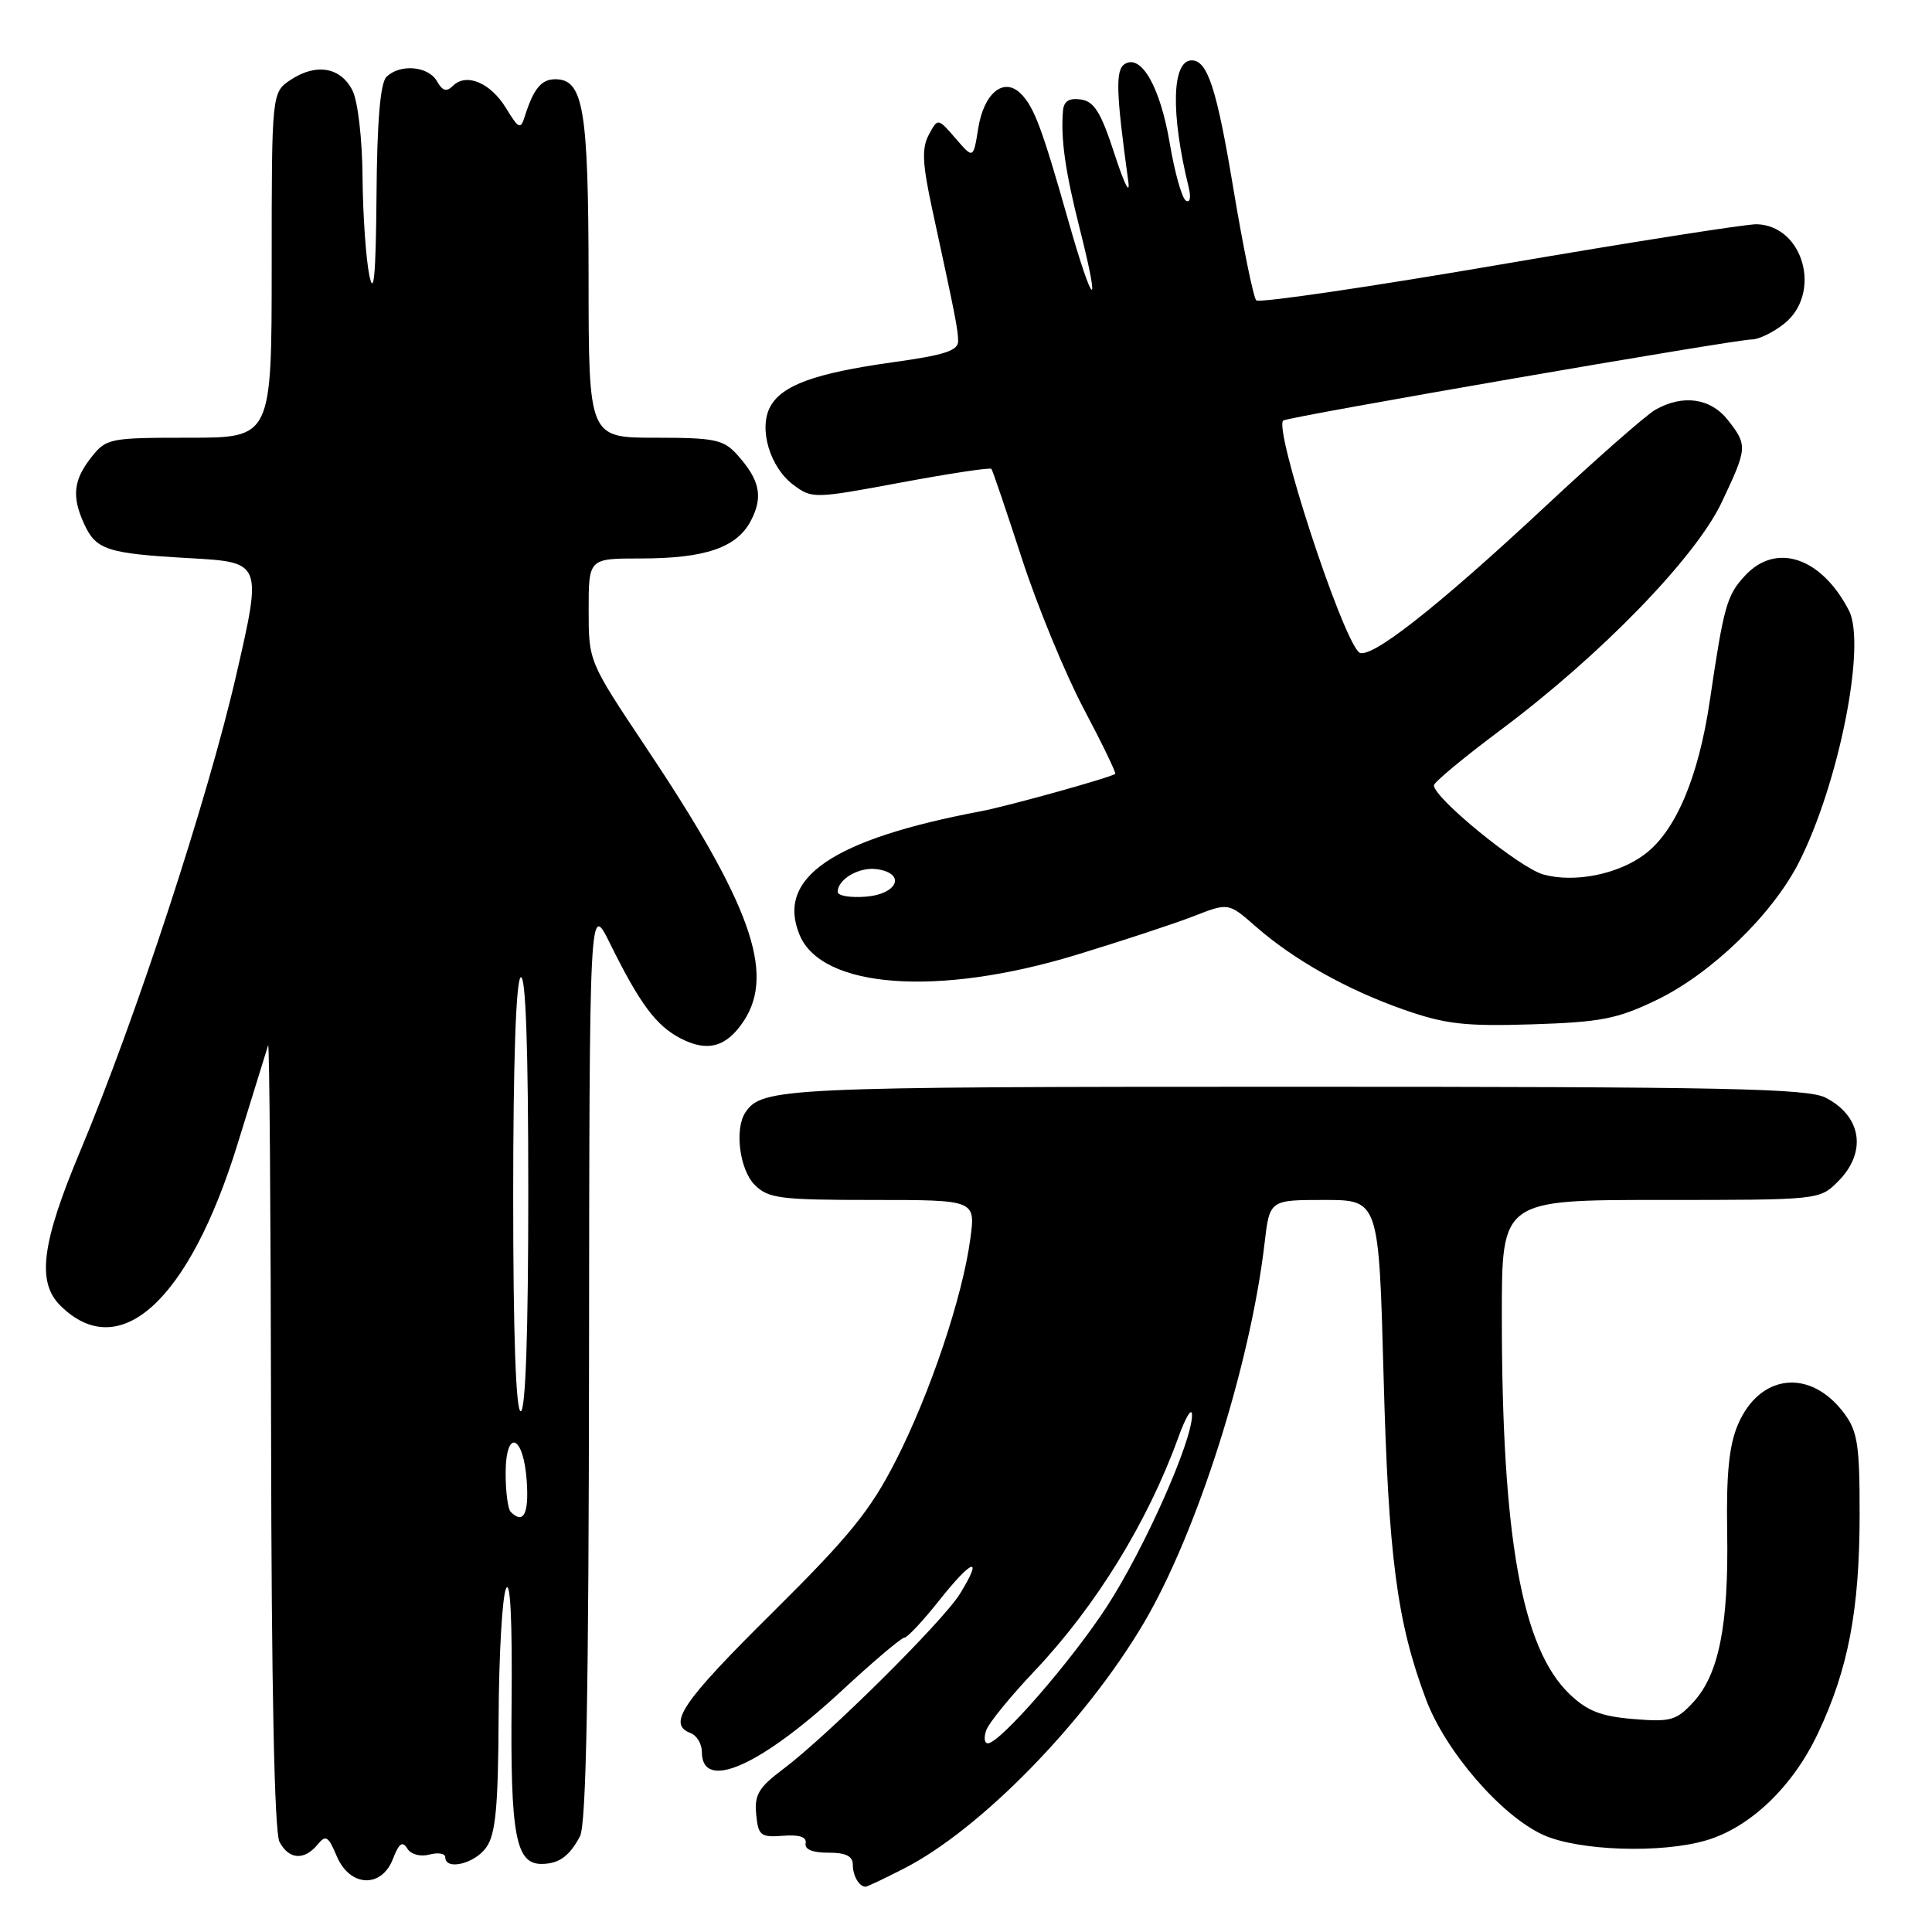 <?xml version="1.0" encoding="UTF-8" standalone="no"?>
<!DOCTYPE svg PUBLIC "-//W3C//DTD SVG 1.1//EN" "http://www.w3.org/Graphics/SVG/1.1/DTD/svg11.dtd" >
<svg xmlns="http://www.w3.org/2000/svg" xmlns:xlink="http://www.w3.org/1999/xlink" version="1.1" viewBox="0 0 256 256">
 <g >
 <path fill="currentColor"
d=" M 119.78 247.59 C 129.91 242.42 143.81 228.19 151.55 215.07 C 158.60 203.13 165.66 180.94 167.56 164.75 C 168.23 159.00 168.23 159.00 175.47 159.00 C 182.70 159.00 182.70 159.00 183.33 182.25 C 183.97 206.28 185.10 214.93 188.96 225.20 C 191.56 232.09 198.92 240.60 204.48 243.13 C 209.17 245.26 220.19 245.62 226.14 243.84 C 231.96 242.10 237.56 236.72 240.88 229.69 C 244.90 221.18 246.39 213.39 246.41 200.77 C 246.42 191.48 246.15 189.67 244.36 187.27 C 239.90 181.29 233.19 181.99 230.29 188.75 C 229.11 191.51 228.73 195.27 228.86 203.00 C 229.06 215.36 227.76 221.89 224.35 225.57 C 222.12 227.98 221.34 228.19 216.42 227.78 C 212.14 227.43 210.31 226.71 207.98 224.48 C 201.63 218.40 199.00 203.70 199.00 174.25 C 199.00 159.00 199.00 159.00 220.05 159.00 C 241.06 159.00 241.09 159.00 243.55 156.55 C 247.40 152.69 246.70 147.93 241.93 145.46 C 239.53 144.22 228.87 144.00 171.48 144.00 C 103.73 144.00 100.95 144.13 98.77 147.40 C 97.30 149.59 98.00 155.00 100.00 157.00 C 101.80 158.80 103.33 159.00 115.63 159.00 C 129.26 159.00 129.26 159.00 128.58 164.10 C 127.56 171.79 123.28 184.54 118.72 193.50 C 115.32 200.17 112.59 203.53 102.32 213.71 C 90.34 225.58 88.39 228.45 91.50 229.64 C 92.33 229.95 93.00 231.08 93.00 232.14 C 93.00 237.45 100.74 234.04 111.63 223.94 C 115.75 220.12 119.44 217.00 119.83 217.00 C 120.22 217.00 122.31 214.77 124.47 212.04 C 128.83 206.54 130.36 206.06 127.19 211.20 C 124.91 214.88 109.58 230.07 103.70 234.47 C 100.53 236.85 99.95 237.83 100.20 240.41 C 100.47 243.23 100.78 243.48 103.75 243.25 C 105.93 243.08 106.92 243.41 106.75 244.25 C 106.59 245.05 107.67 245.50 109.75 245.49 C 112.06 245.48 113.00 245.94 113.00 247.07 C 113.00 248.55 113.84 250.00 114.70 250.00 C 114.90 250.00 117.19 248.92 119.78 247.59 Z  M 52.08 246.28 C 52.86 244.25 53.33 243.91 53.96 244.93 C 54.44 245.72 55.68 246.06 56.90 245.74 C 58.05 245.43 59.00 245.60 59.00 246.09 C 59.00 247.90 62.92 246.95 64.44 244.78 C 65.68 243.02 66.01 239.43 66.07 227.53 C 66.11 219.26 66.55 211.60 67.05 210.50 C 67.62 209.23 67.89 214.68 67.79 225.50 C 67.62 243.20 68.33 247.02 71.79 246.98 C 74.07 246.96 75.46 245.95 76.85 243.32 C 77.68 241.74 78.01 224.12 78.05 180.32 C 78.10 119.50 78.10 119.50 80.82 125.00 C 84.79 133.03 86.94 135.92 90.20 137.60 C 93.77 139.45 96.28 138.74 98.57 135.26 C 102.73 128.90 99.46 119.76 85.54 98.94 C 78.00 87.64 78.00 87.64 78.00 80.82 C 78.00 74.00 78.00 74.00 84.85 74.00 C 93.48 74.00 97.66 72.56 99.52 68.95 C 101.15 65.80 100.68 63.59 97.68 60.25 C 95.87 58.24 94.71 58.00 86.83 58.00 C 78.00 58.00 78.00 58.00 77.99 36.75 C 77.97 14.43 77.31 10.50 73.58 10.50 C 71.72 10.50 70.70 11.75 69.53 15.44 C 68.98 17.19 68.73 17.08 67.06 14.34 C 65.01 10.97 61.80 9.61 60.02 11.37 C 59.17 12.21 58.63 12.06 57.89 10.75 C 56.75 8.74 52.97 8.43 51.20 10.20 C 50.39 11.01 49.96 16.11 49.89 25.95 C 49.80 36.43 49.54 39.38 48.94 36.50 C 48.49 34.30 48.08 28.45 48.04 23.50 C 48.00 18.40 47.42 13.42 46.71 12.00 C 45.15 8.91 41.94 8.34 38.56 10.55 C 36.00 12.23 36.00 12.23 36.00 35.12 C 36.00 58.00 36.00 58.00 25.07 58.00 C 14.46 58.00 14.09 58.08 12.07 60.63 C 9.73 63.62 9.49 65.80 11.14 69.40 C 12.72 72.87 14.17 73.34 25.12 73.96 C 34.74 74.50 34.74 74.50 31.29 89.50 C 27.54 105.82 17.95 135.07 10.64 152.50 C 5.52 164.69 4.85 169.85 7.97 172.97 C 15.81 180.81 25.06 172.40 31.48 151.58 C 33.54 144.94 35.36 139.05 35.53 138.50 C 35.70 137.95 35.88 161.04 35.92 189.82 C 35.97 223.81 36.36 242.81 37.04 244.07 C 38.28 246.40 40.30 246.55 42.05 244.45 C 43.17 243.08 43.49 243.27 44.62 245.95 C 46.35 250.06 50.57 250.25 52.08 246.28 Z  M 219.50 132.51 C 226.75 129.02 234.87 121.16 238.37 114.26 C 243.67 103.80 247.32 85.40 244.99 80.89 C 241.35 73.85 235.37 71.83 231.25 76.25 C 228.81 78.86 228.42 80.25 226.56 92.84 C 225.06 103.01 222.03 110.14 217.92 113.21 C 214.36 115.87 208.60 117.01 204.49 115.87 C 201.35 115.00 190.00 105.75 190.00 104.06 C 190.00 103.66 193.99 100.35 198.86 96.71 C 212.11 86.82 224.66 73.89 228.13 66.57 C 231.56 59.32 231.58 59.01 228.93 55.63 C 226.66 52.75 222.98 52.23 219.35 54.29 C 218.17 54.95 211.62 60.70 204.81 67.06 C 190.13 80.75 181.26 87.67 180.03 86.40 C 177.58 83.89 168.75 56.75 170.04 55.72 C 170.65 55.23 230.02 44.96 232.12 44.98 C 233.00 44.99 234.92 44.07 236.37 42.93 C 241.45 38.93 239.04 29.95 232.81 29.71 C 231.54 29.66 216.25 32.06 198.82 35.05 C 181.40 38.04 166.84 40.17 166.46 39.80 C 166.09 39.42 164.72 32.74 163.42 24.95 C 161.23 11.76 160.01 8.00 157.91 8.00 C 155.27 8.00 155.10 15.04 157.51 24.83 C 157.84 26.19 157.68 26.92 157.13 26.58 C 156.61 26.26 155.65 22.84 155.00 19.00 C 153.75 11.56 151.23 7.12 149.04 8.48 C 147.79 9.25 147.87 12.17 149.50 24.00 C 149.77 25.97 148.99 24.44 147.71 20.50 C 145.89 14.89 145.00 13.44 143.22 13.18 C 141.66 12.96 140.96 13.40 140.85 14.68 C 140.54 18.42 141.15 22.72 143.09 30.38 C 145.93 41.63 144.85 40.83 141.56 29.25 C 138.07 16.96 137.03 14.18 135.27 12.42 C 133.02 10.16 130.37 12.32 129.62 17.00 C 128.97 21.07 128.97 21.07 126.62 18.34 C 124.27 15.62 124.27 15.62 123.07 17.86 C 122.12 19.65 122.21 21.65 123.54 27.80 C 126.62 42.02 126.91 43.49 126.96 45.15 C 126.99 46.46 125.25 47.04 118.25 48.01 C 107.98 49.45 103.58 51.05 102.05 53.91 C 100.50 56.81 102.02 61.92 105.12 64.24 C 107.60 66.09 107.85 66.09 119.37 63.94 C 125.81 62.74 131.22 61.92 131.37 62.13 C 131.53 62.33 133.34 67.67 135.40 74.00 C 137.46 80.33 141.15 89.28 143.59 93.90 C 146.04 98.52 147.92 102.41 147.77 102.54 C 147.27 103.00 133.54 106.82 130.00 107.49 C 110.29 111.21 102.81 116.31 105.95 123.88 C 108.89 130.98 124.26 132.10 142.50 126.56 C 148.55 124.72 155.59 122.40 158.14 121.41 C 162.78 119.60 162.78 119.60 166.35 122.73 C 171.41 127.17 178.45 131.13 186.00 133.78 C 191.51 135.71 194.09 136.01 203.00 135.73 C 212.13 135.44 214.28 135.02 219.50 132.51 Z  M 130.69 229.25 C 131.03 228.29 133.89 224.79 137.03 221.47 C 145.19 212.86 152.07 201.69 156.12 190.50 C 157.11 187.75 157.94 186.40 157.95 187.50 C 157.98 190.96 151.65 205.19 146.67 212.87 C 141.95 220.13 132.49 231.00 130.89 231.00 C 130.43 231.00 130.34 230.21 130.69 229.25 Z  M 67.67 200.33 C 67.30 199.97 67.00 197.68 67.00 195.25 C 67.00 189.18 69.40 190.10 69.80 196.33 C 70.09 200.63 69.35 202.01 67.67 200.33 Z  M 68.00 158.56 C 68.00 140.68 68.37 129.89 69.00 129.50 C 69.66 129.09 70.00 138.82 70.00 157.94 C 70.00 176.65 69.64 187.00 69.00 187.00 C 68.36 187.00 68.00 176.85 68.00 158.56 Z  M 111.00 118.18 C 111.00 116.49 113.85 114.84 116.19 115.17 C 120.07 115.72 118.99 118.46 114.75 118.81 C 112.69 118.98 111.00 118.70 111.00 118.18 Z "/>
</g>
</svg>